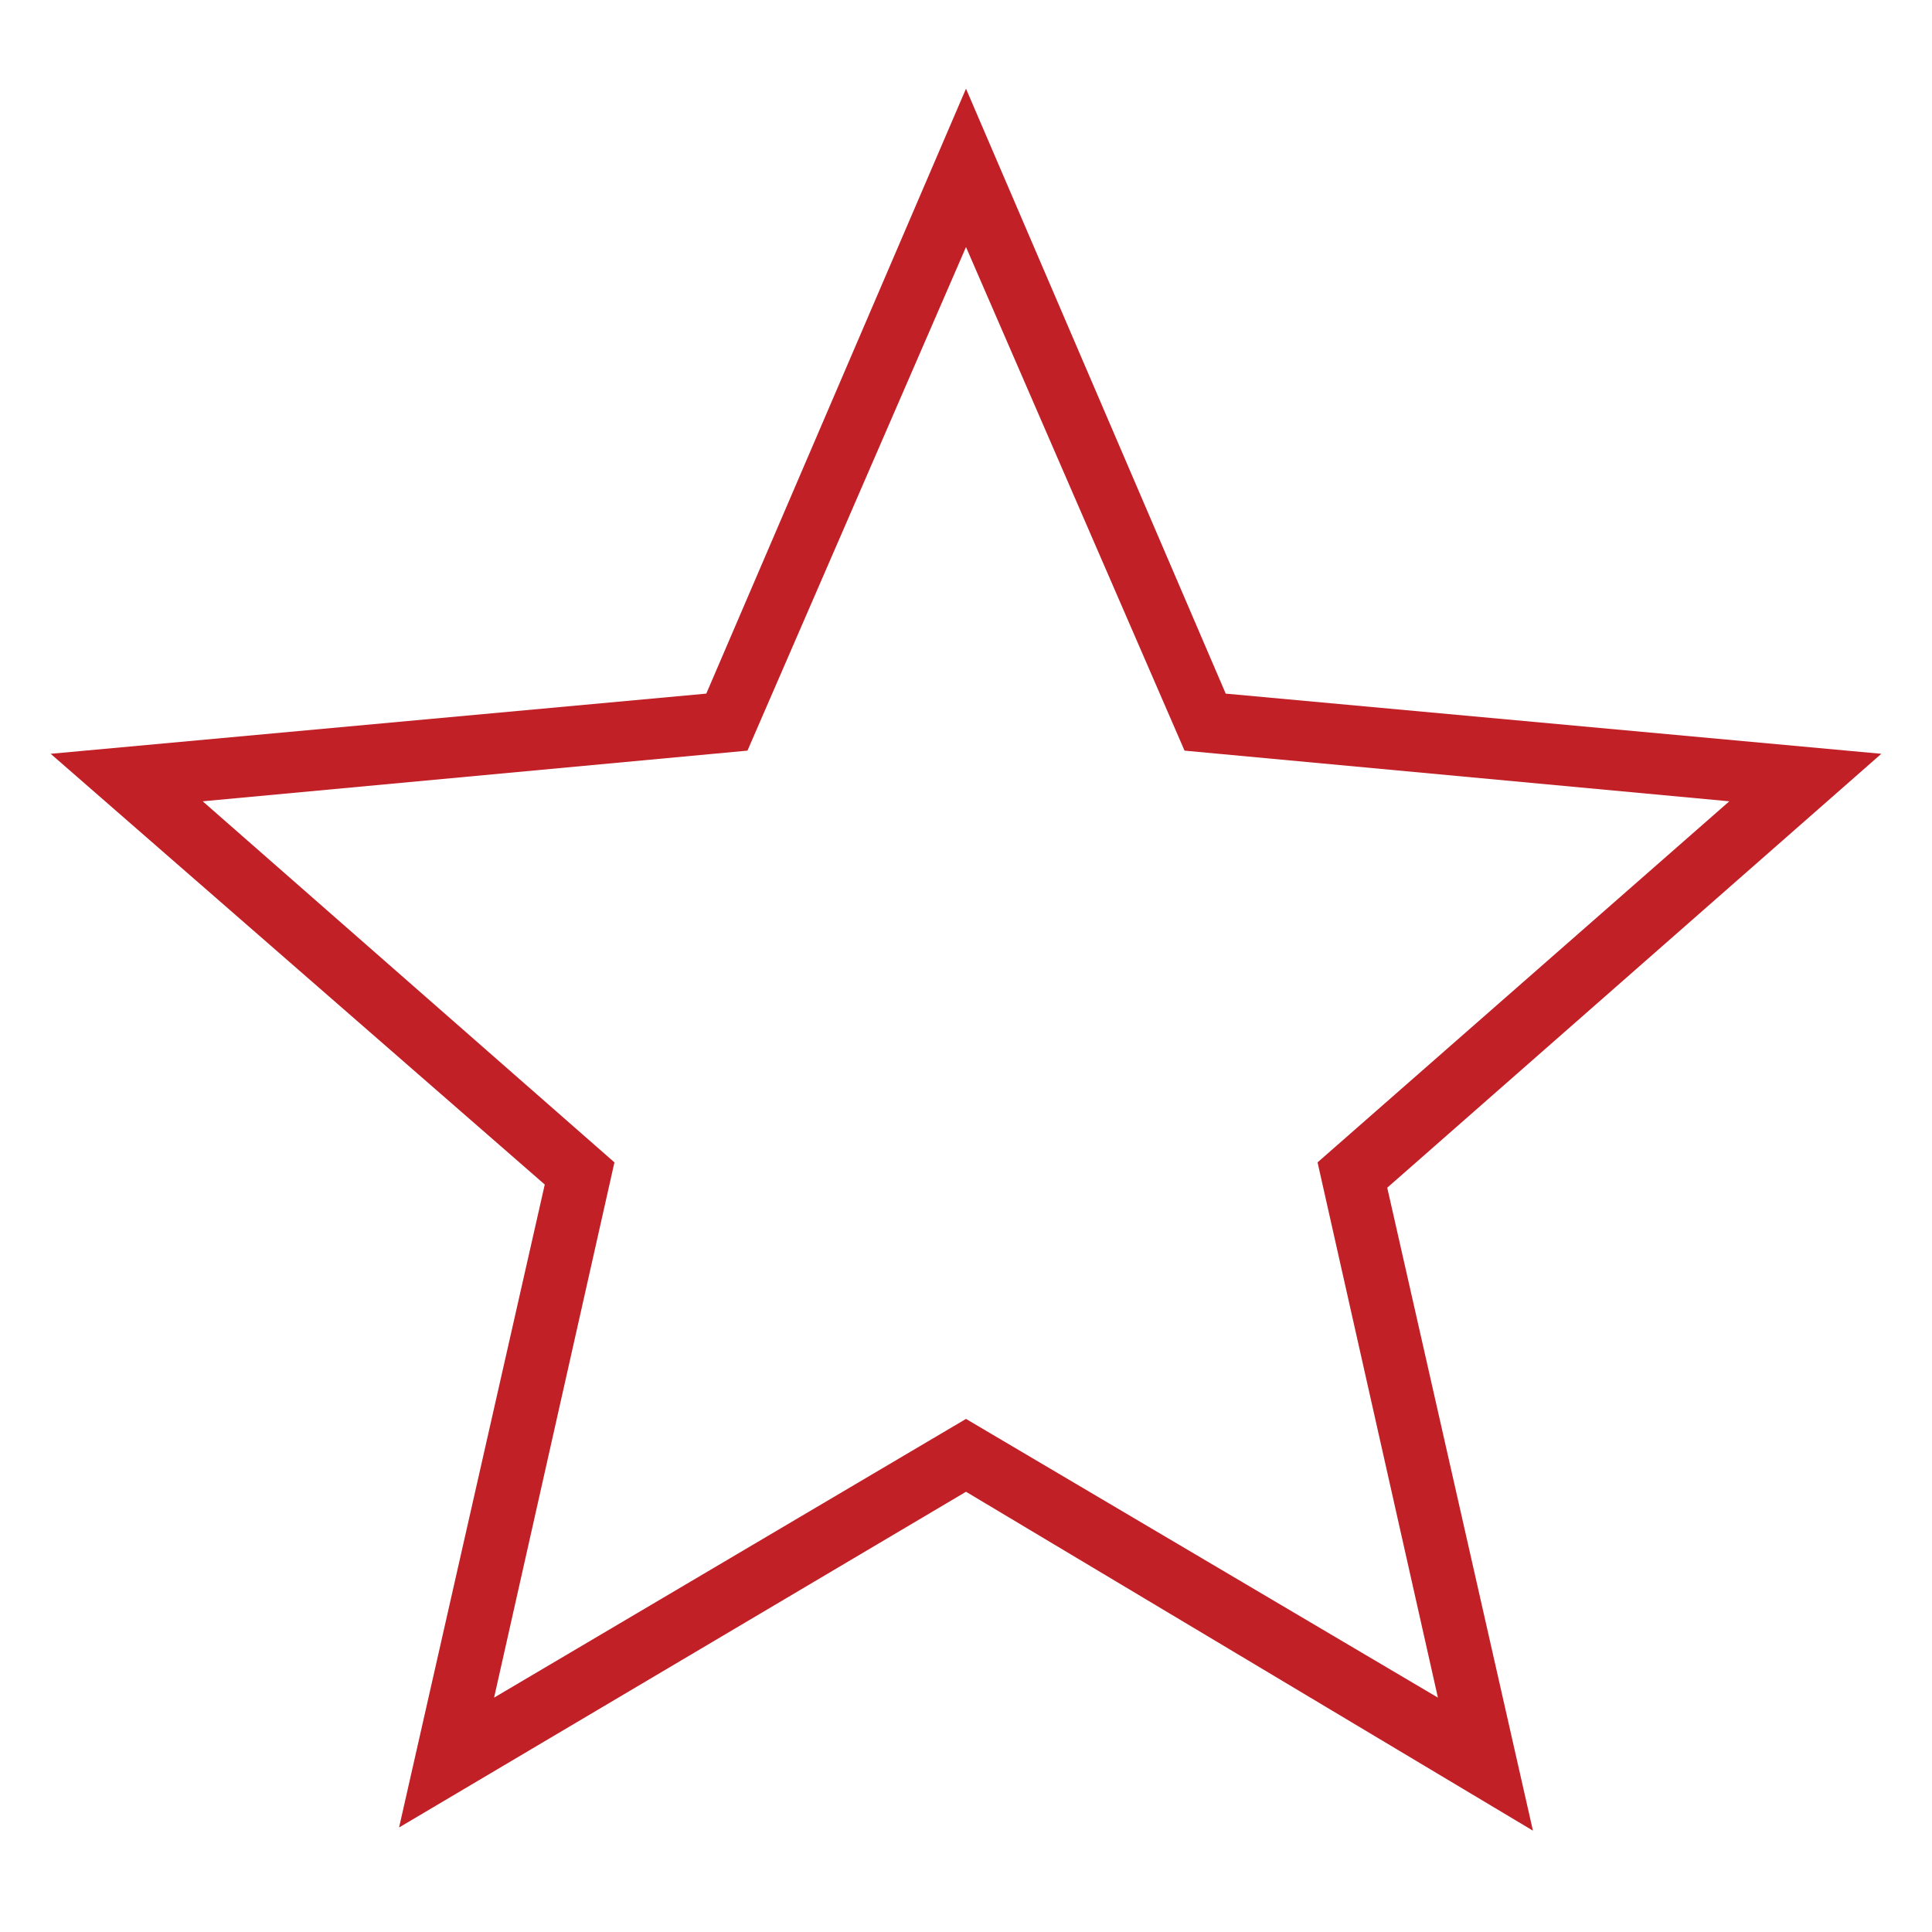 <?xml version="1.0" encoding="utf-8"?>
<!-- Generator: Adobe Illustrator 18.1.1, SVG Export Plug-In . SVG Version: 6.00 Build 0)  -->
<svg version="1.1" baseProfile="tiny" id="Layer_1" xmlns="http://www.w3.org/2000/svg" xmlns:xlink="http://www.w3.org/1999/xlink"
	 x="0px" y="0px" viewBox="0 0 61 61" xml:space="preserve">
<g>
	<path fill="#C12027" d="M12.6,57.7l4.6-20.3L1.6,23.8l20.7-1.9l8.2-19.1l8.2,19.1l20.7,1.9L43.8,37.5l4.6,20.3L30.5,47.1L12.6,57.7
		z M30.5,44.8l14.9,8.8l-3.8-16.9l13-11.4l-17.2-1.6L30.5,7.8l-6.9,15.9L6.4,25.3l13,11.4l-3.8,16.9L30.5,44.8z"/>
</g>
</svg>
